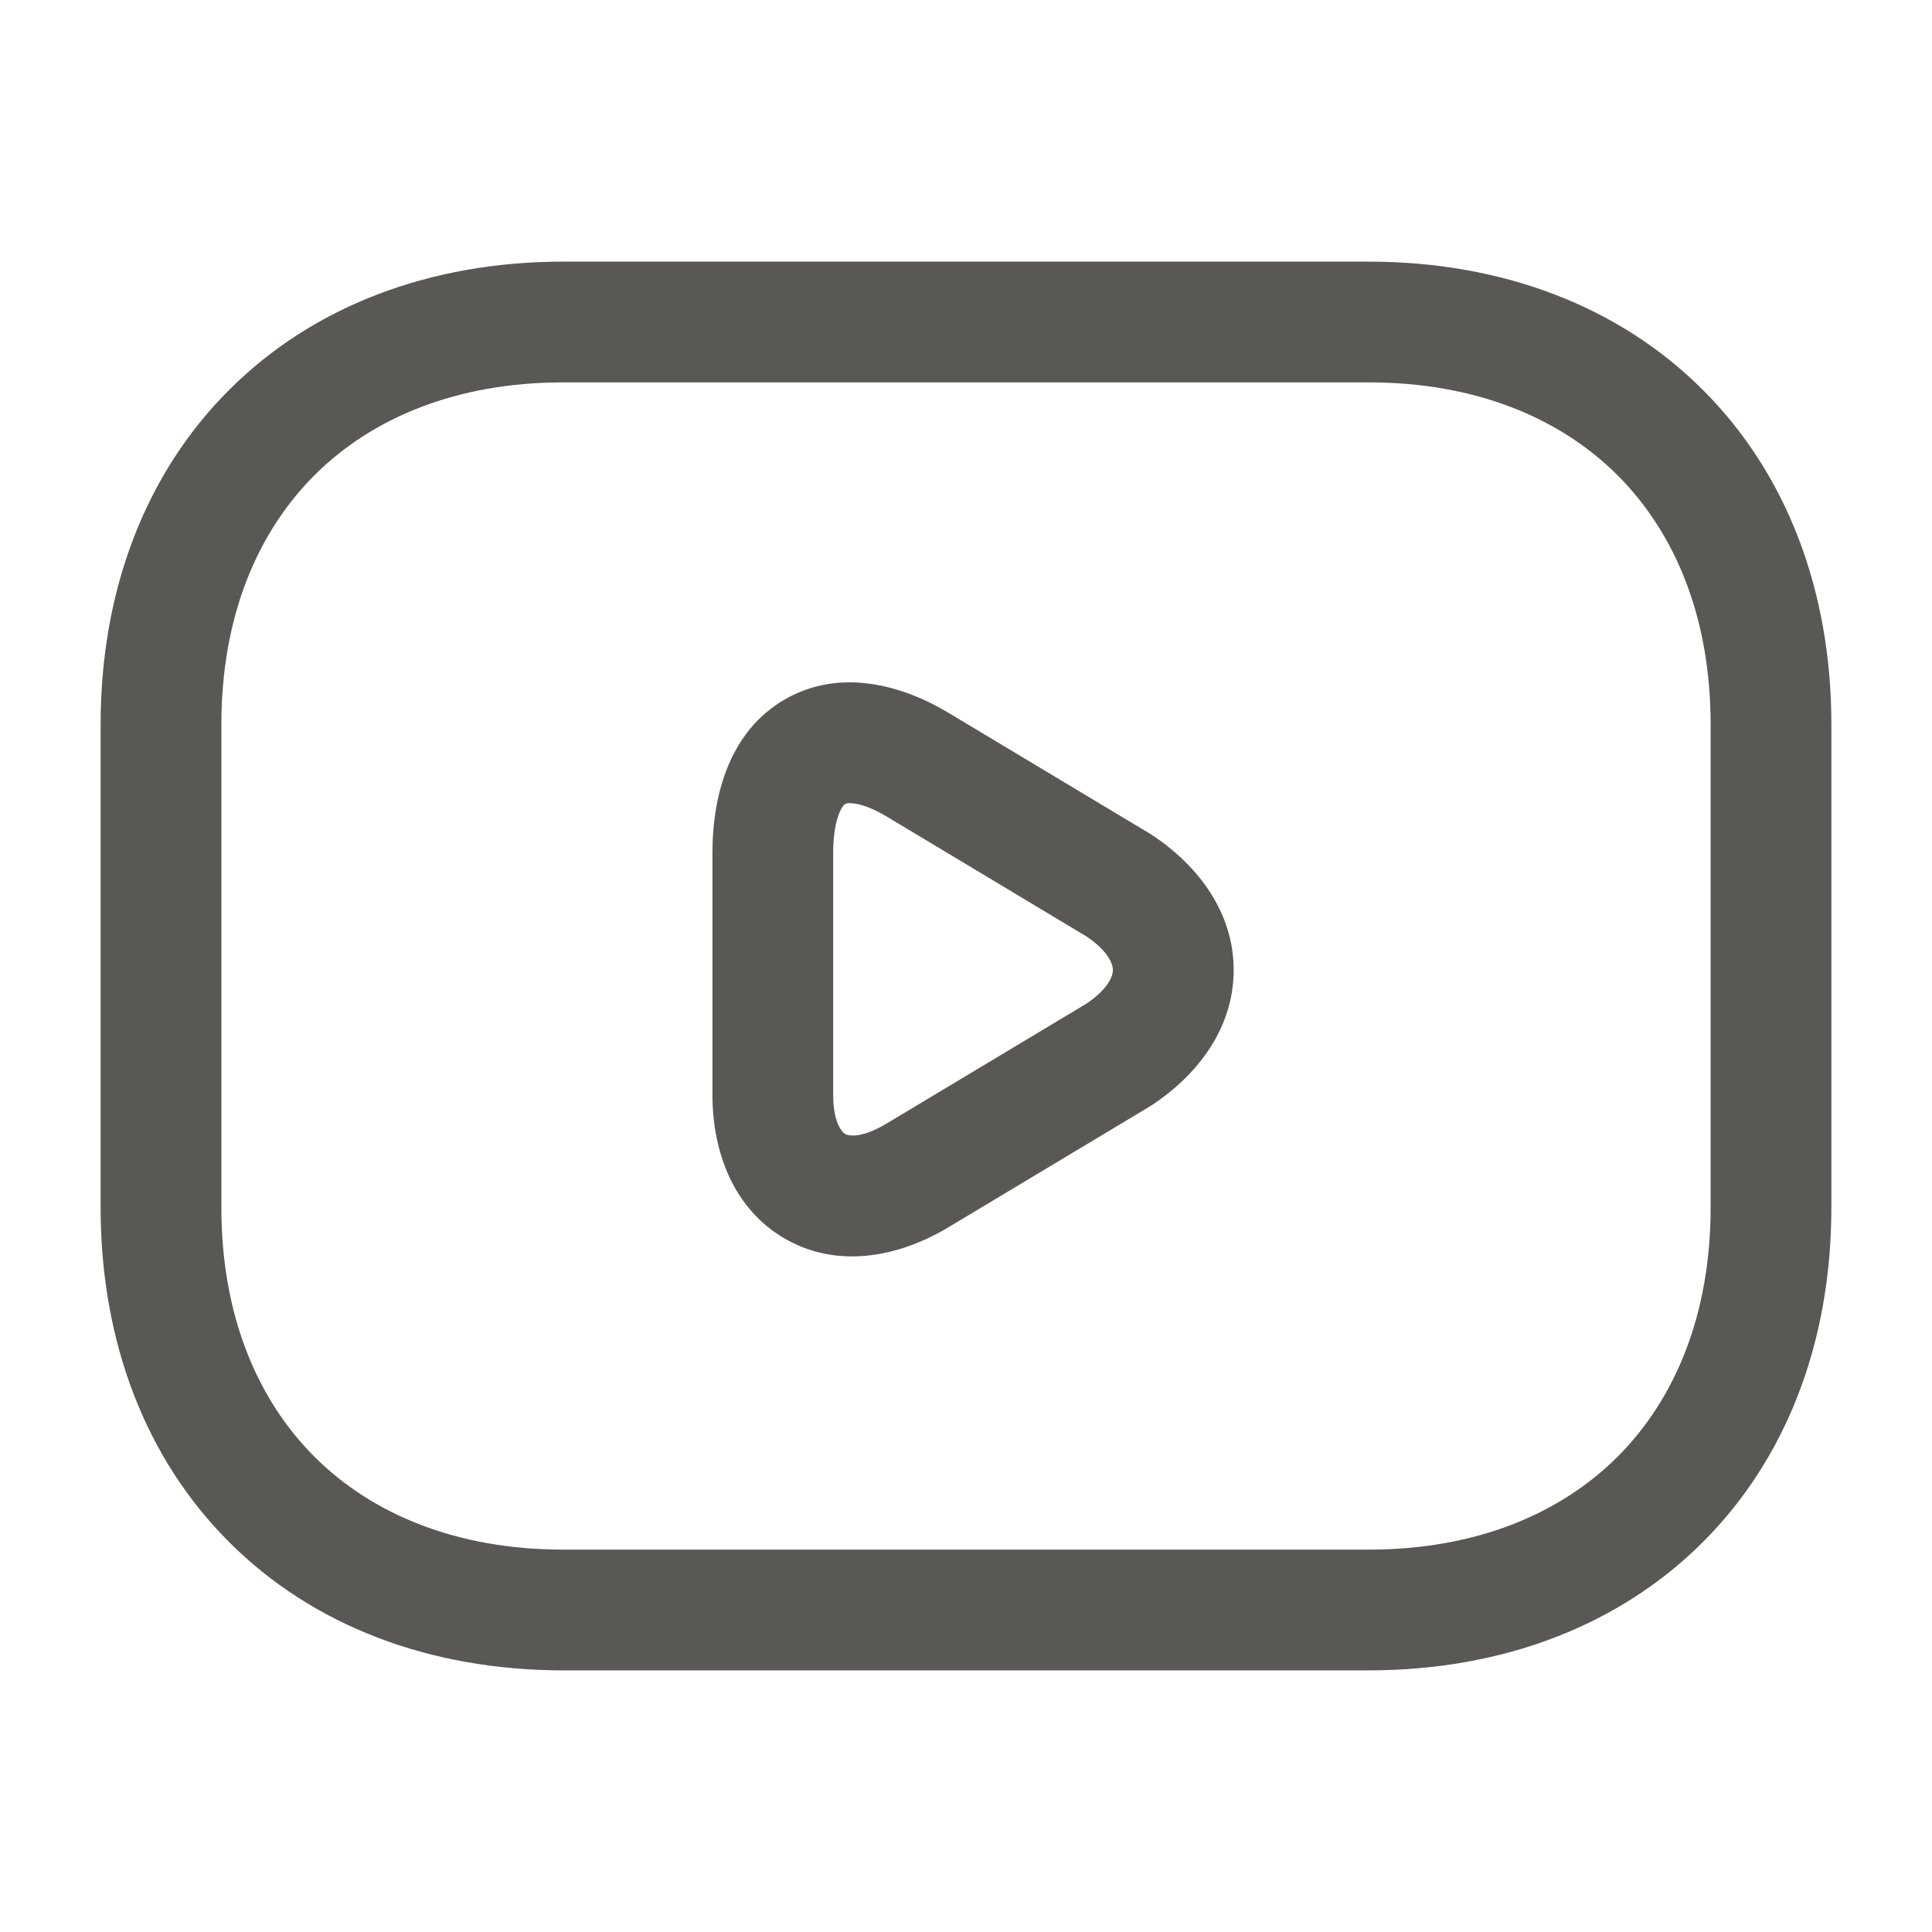 <svg width="24" height="24" viewBox="0 0 24 24" fill="none" xmlns="http://www.w3.org/2000/svg">
<path fill-rule="evenodd" clip-rule="evenodd" d="M3.905 5.905C3.19 6.621 2.75 7.67 2.75 9V15C2.75 16.33 3.19 17.379 3.905 18.095C4.621 18.81 5.67 19.25 7 19.25H17C18.33 19.25 19.379 18.81 20.095 18.095C20.81 17.379 21.25 16.33 21.25 15V9C21.25 7.67 20.81 6.621 20.095 5.905C19.379 5.19 18.33 4.75 17 4.75H7C5.67 4.75 4.621 5.19 3.905 5.905ZM2.845 4.845C3.879 3.81 5.33 3.25 7 3.25H17C18.67 3.25 20.121 3.81 21.155 4.845C22.19 5.879 22.75 7.33 22.75 9V15C22.75 16.67 22.19 18.121 21.155 19.155C20.121 20.19 18.67 20.75 17 20.75H7C5.33 20.75 3.879 20.19 2.845 19.155C1.81 18.121 1.25 16.67 1.25 15V9C1.25 7.33 1.81 5.879 2.845 4.845ZM10.43 10.091C10.389 10.185 10.35 10.347 10.35 10.6V13.6C10.35 13.985 10.484 14.079 10.5 14.088C10.509 14.093 10.657 14.171 11.014 13.957L13.497 12.467C13.799 12.262 13.825 12.098 13.825 12.05C13.825 12.002 13.799 11.838 13.497 11.633L11.014 10.143C10.83 10.032 10.692 9.991 10.605 9.98C10.563 9.975 10.537 9.977 10.522 9.98C10.508 9.982 10.502 9.986 10.5 9.987C10.497 9.989 10.49 9.993 10.479 10.006C10.467 10.02 10.449 10.046 10.43 10.091ZM9.75 8.688C10.414 8.305 11.177 8.491 11.786 8.857L14.286 10.357C14.296 10.363 14.306 10.369 14.316 10.376C14.902 10.767 15.325 11.348 15.325 12.05C15.325 12.752 14.902 13.333 14.316 13.724C14.306 13.731 14.296 13.737 14.286 13.743L11.786 15.243C11.143 15.629 10.391 15.757 9.75 15.387C9.116 15.021 8.85 14.315 8.85 13.6V10.6C8.85 9.832 9.087 9.07 9.75 8.688Z" fill="#595854"/>
</svg>
